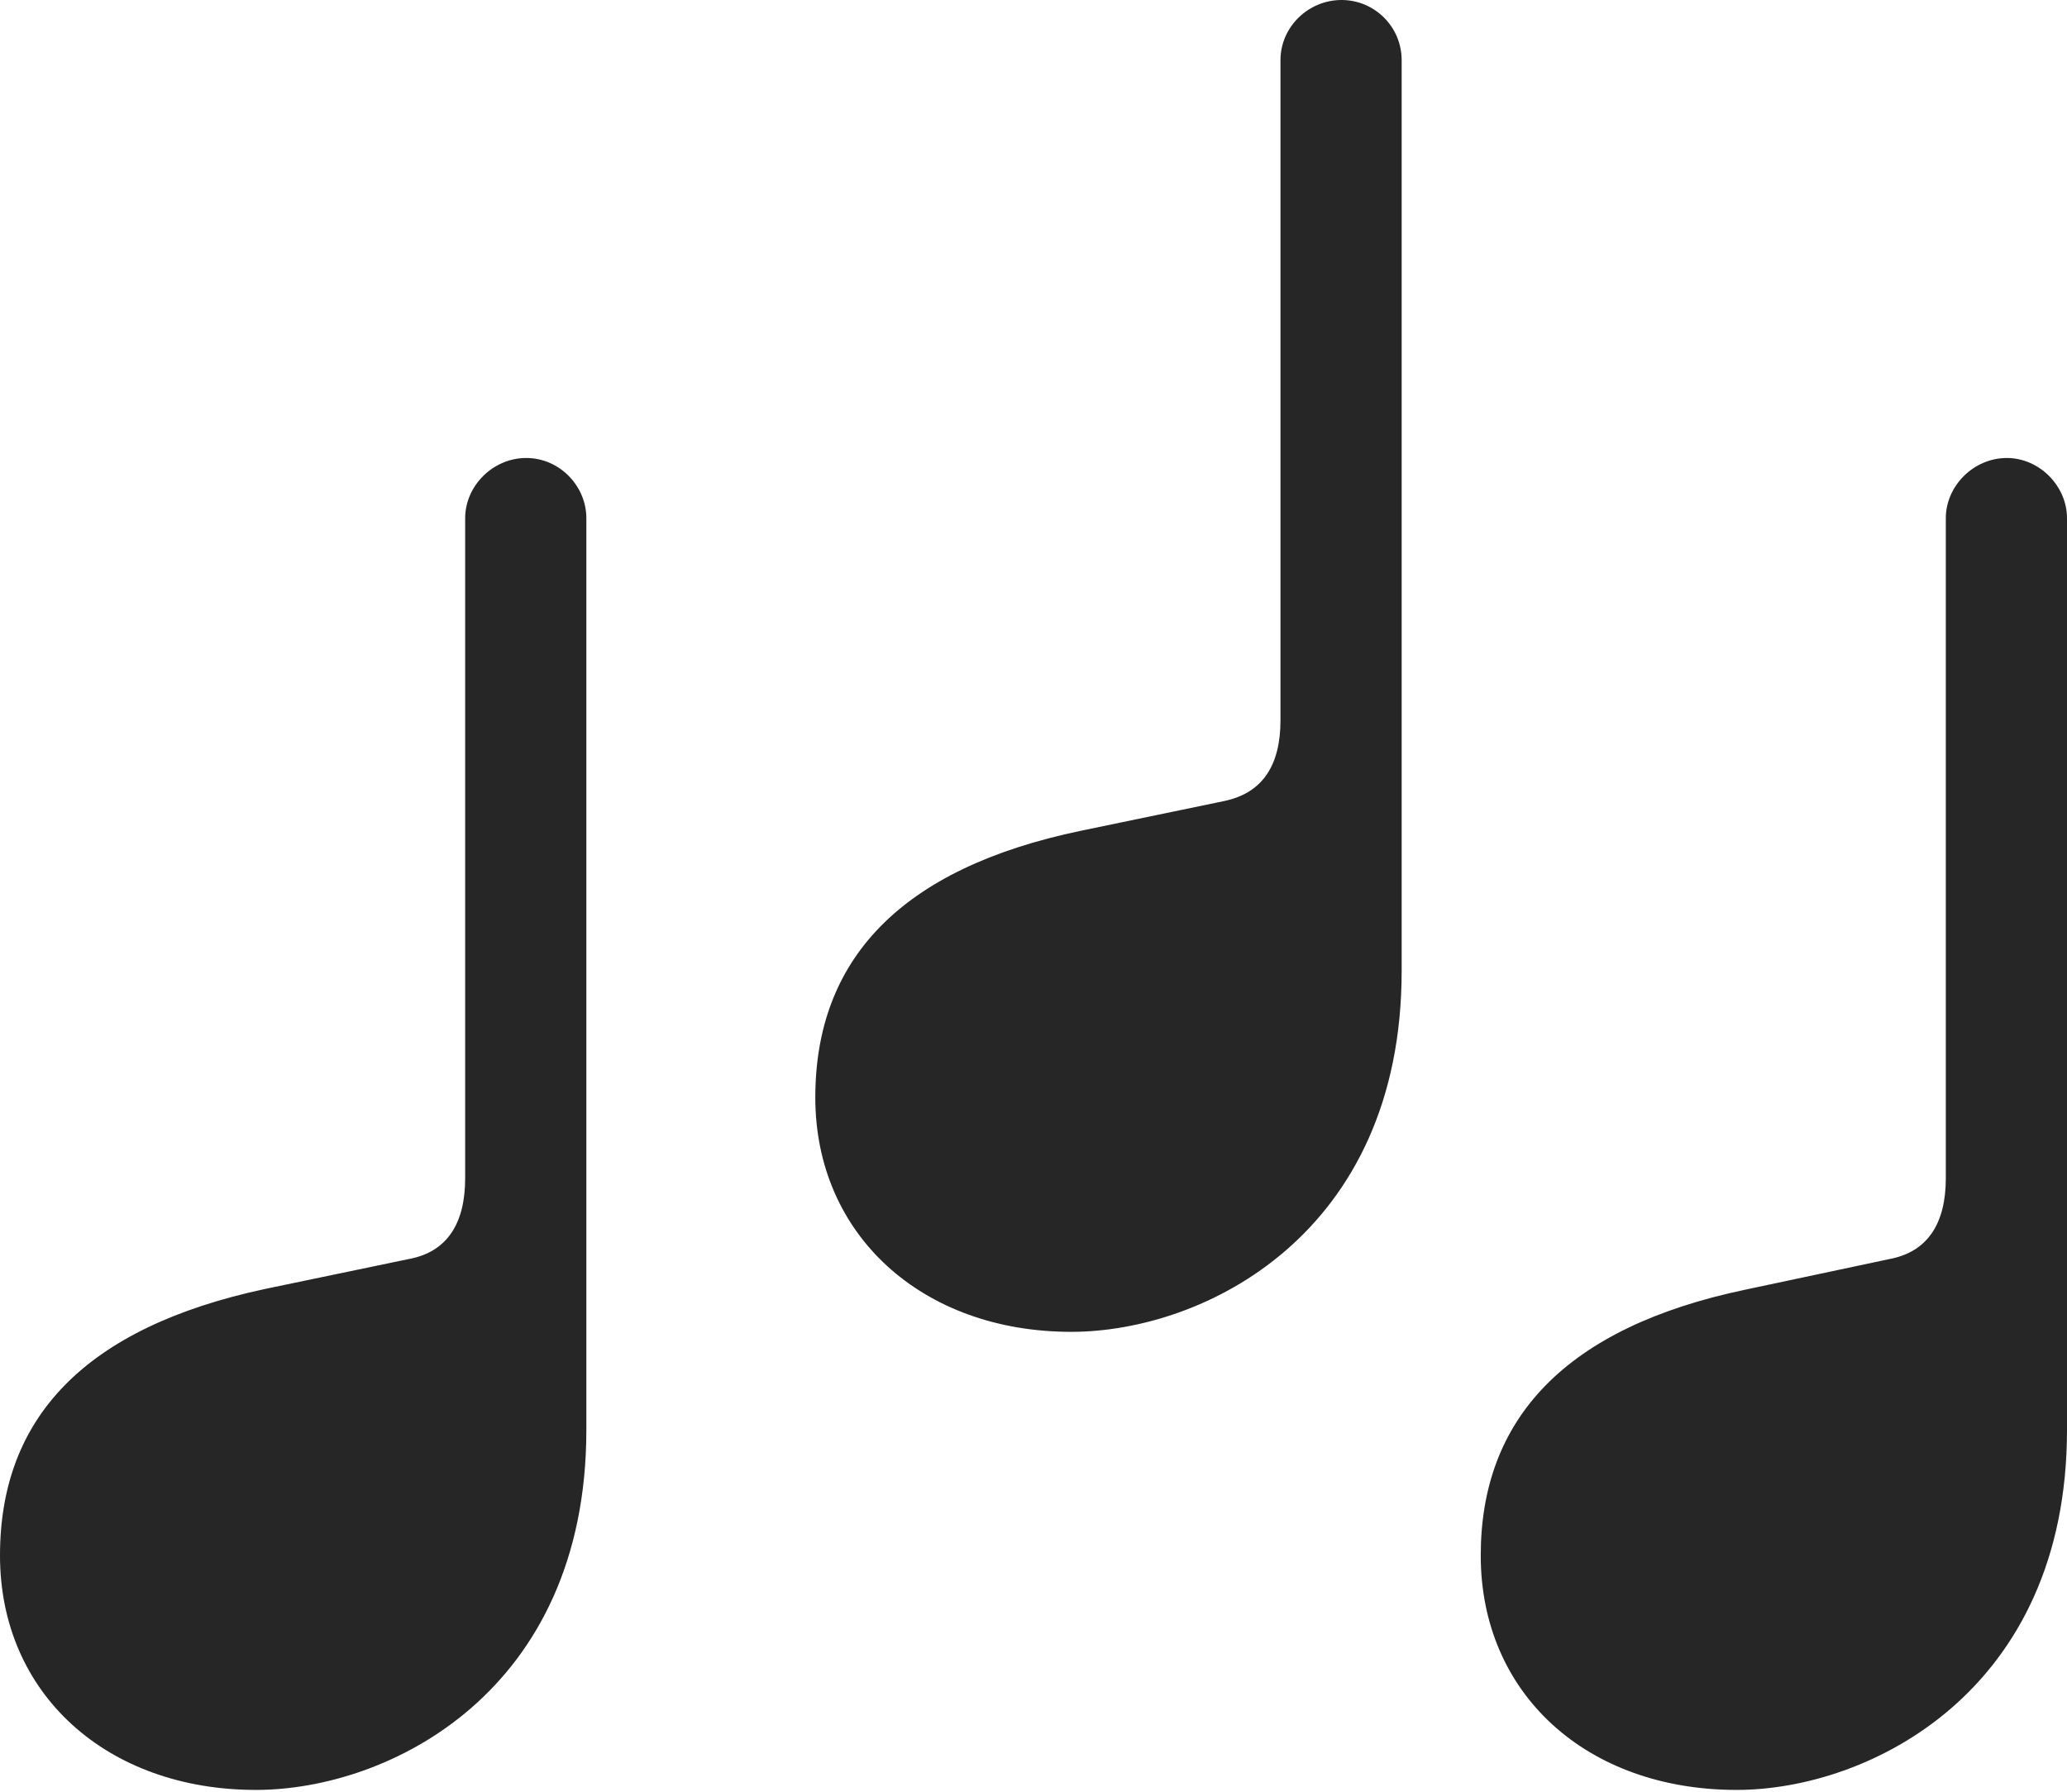 <?xml version="1.0" encoding="UTF-8"?>
<!--Generator: Apple Native CoreSVG 175.5-->
<!DOCTYPE svg
PUBLIC "-//W3C//DTD SVG 1.1//EN"
       "http://www.w3.org/Graphics/SVG/1.1/DTD/svg11.dtd">
<svg version="1.1" xmlns="http://www.w3.org/2000/svg" xmlns:xlink="http://www.w3.org/1999/xlink" width="22.48" height="19.482">
 <g>
  <rect height="19.482" opacity="0" width="22.48" x="0" y="0"/>
  <path d="M0 16.914C0 18.418 1.162 19.463 2.783 19.463C4.229 19.463 6.377 18.398 6.377 15.547L6.377 5.635C6.377 5.283 6.084 4.98 5.723 4.98C5.361 4.98 5.059 5.283 5.059 5.635L5.059 12.812C5.059 13.291 4.873 13.613 4.443 13.691L2.891 14.014C0.918 14.434 0 15.42 0 16.914ZM8.867 11.934C8.867 13.428 10.029 14.482 11.65 14.482C13.096 14.482 15.244 13.418 15.244 10.557L15.244 0.654C15.244 0.293 14.951 0 14.59 0C14.229 0 13.926 0.293 13.926 0.654L13.926 7.832C13.926 8.311 13.74 8.623 13.31 8.711L11.758 9.033C9.785 9.443 8.867 10.44 8.867 11.934ZM16.104 16.914C16.104 18.418 17.256 19.463 18.887 19.463C20.322 19.463 22.48 18.398 22.48 15.547L22.48 5.635C22.48 5.283 22.178 4.98 21.826 4.98C21.465 4.98 21.162 5.283 21.162 5.635L21.162 12.812C21.162 13.301 20.967 13.613 20.547 13.691L18.984 14.023C17.021 14.434 16.104 15.43 16.104 16.914Z" fill="#000000" fill-opacity="0.85"/>
 </g>
</svg>
